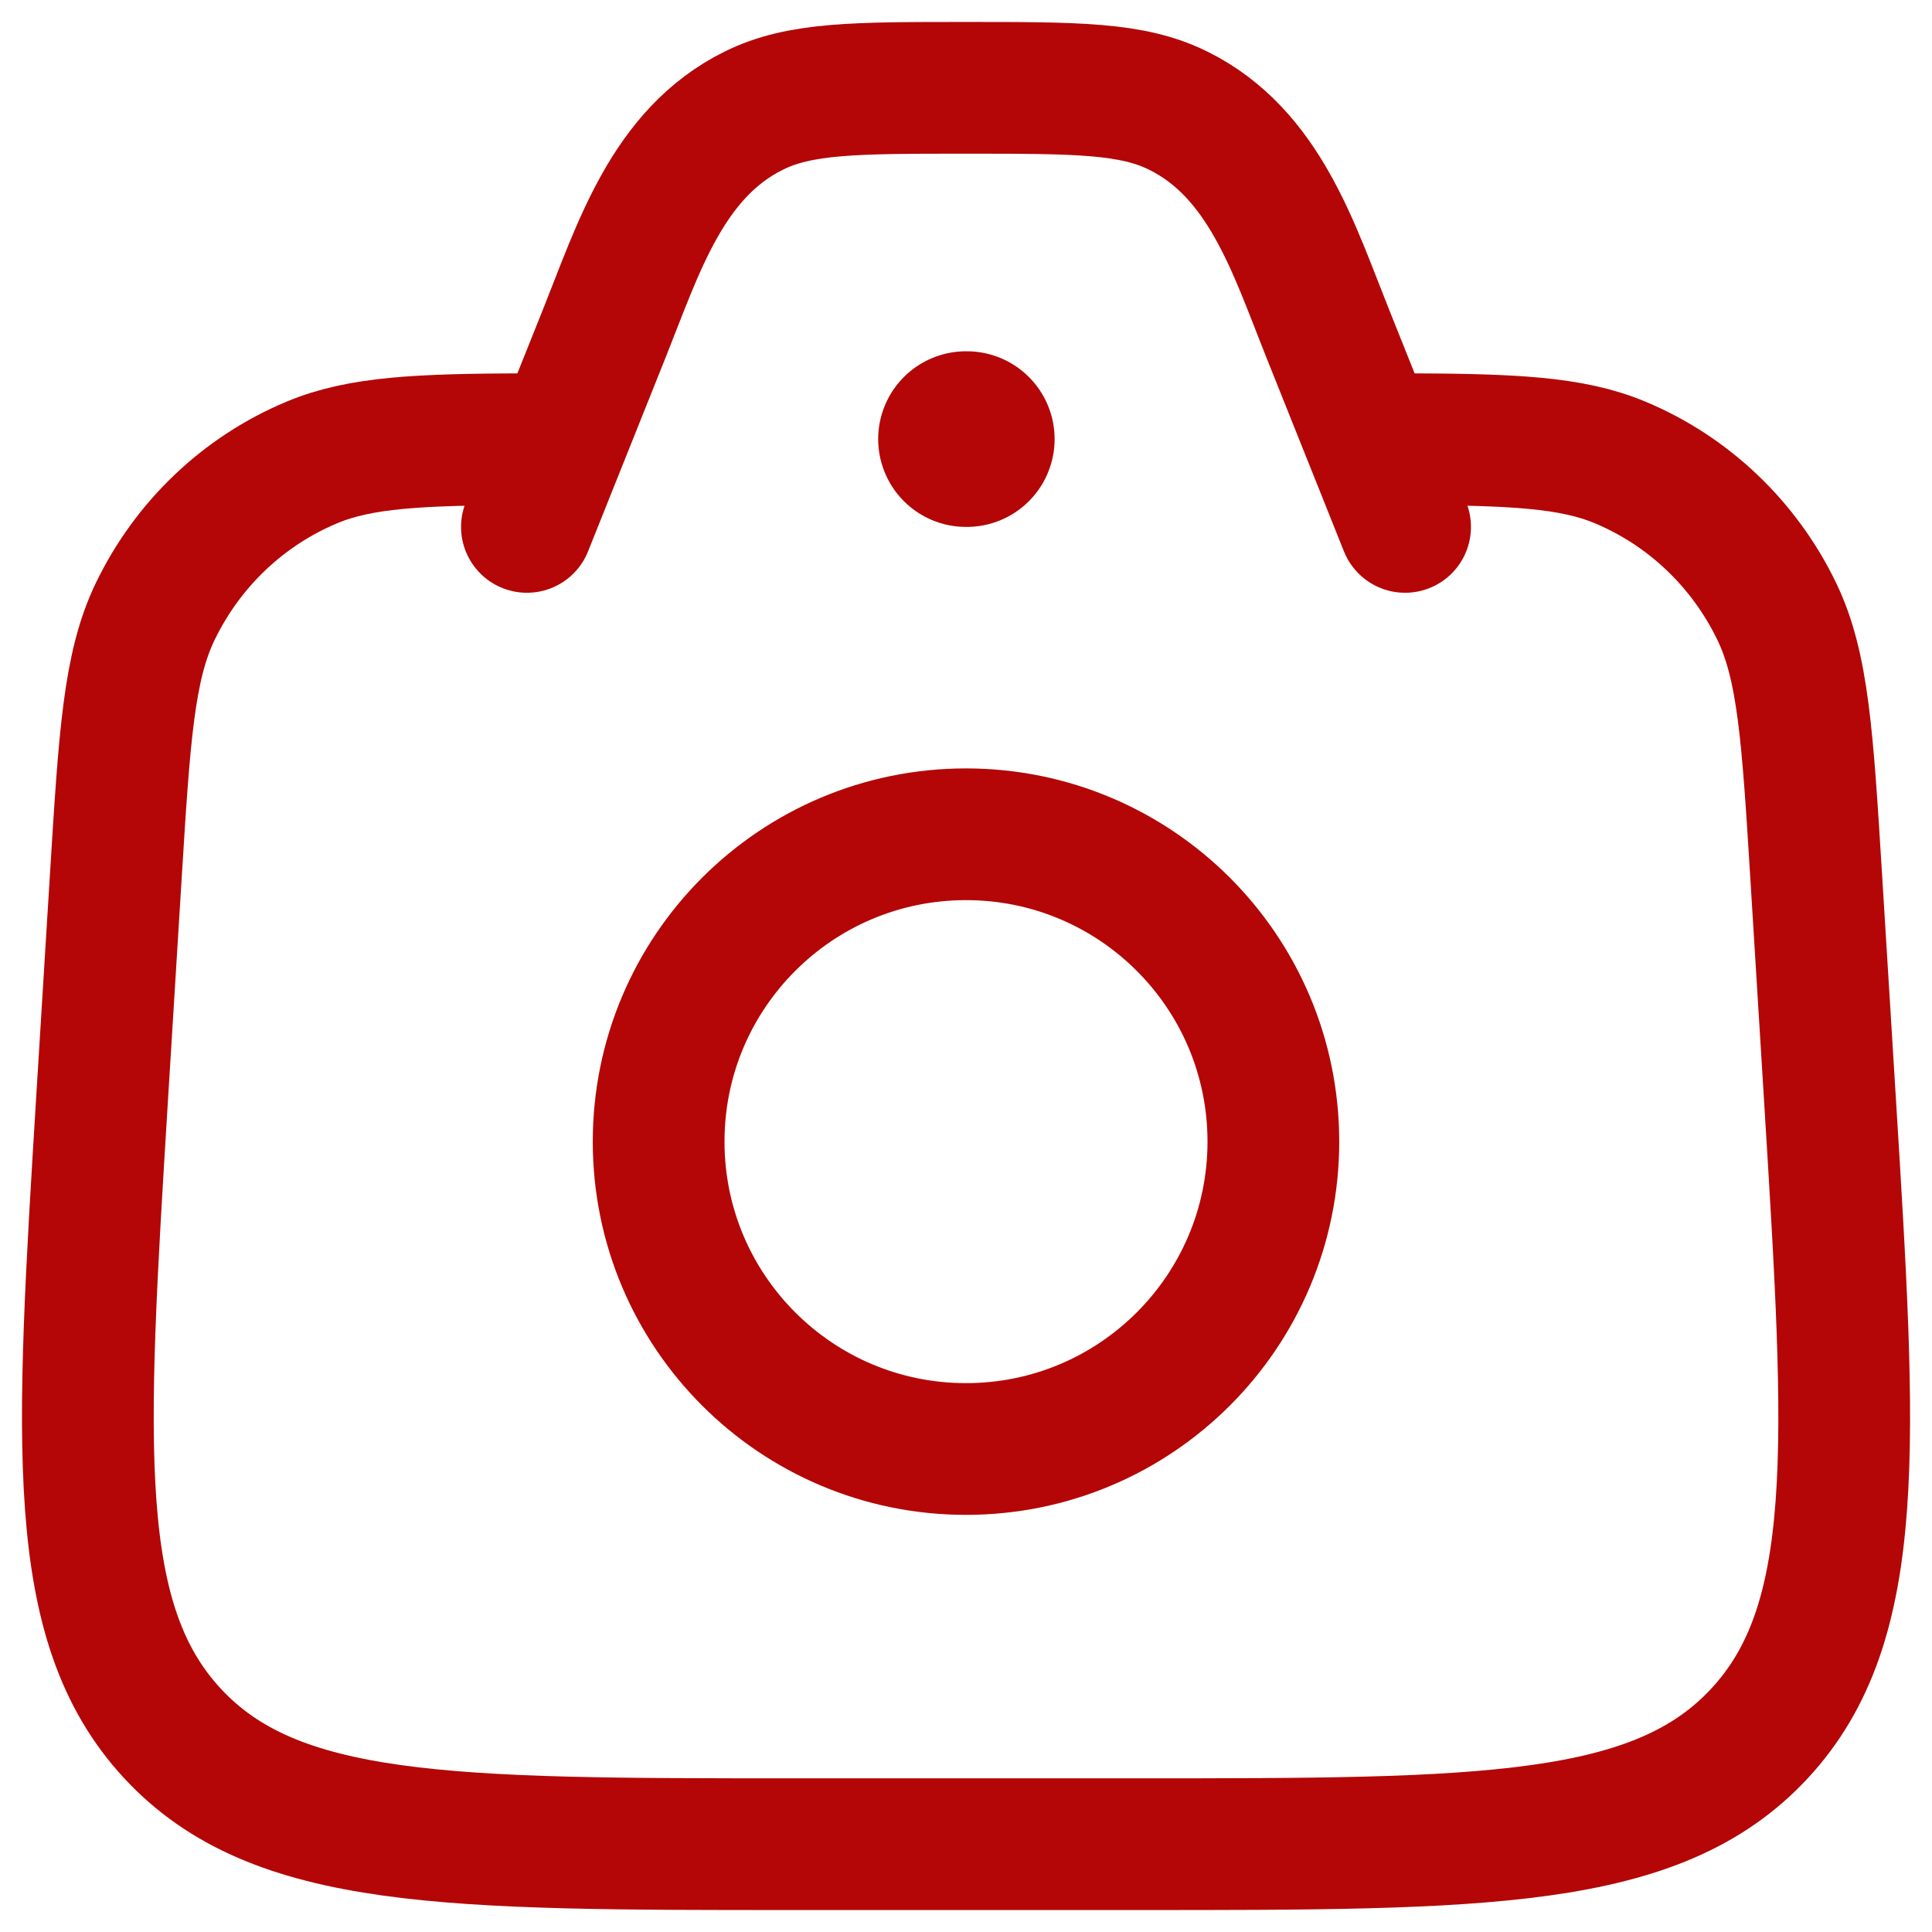 <svg width="22" height="22" viewBox="0 0 22 22" fill="none" xmlns="http://www.w3.org/2000/svg">
<g id="elements">
<path id="Vector" d="M6 5.001C4.779 5.005 4.104 5.034 3.549 5.267C2.771 5.593 2.138 6.196 1.768 6.962C1.466 7.587 1.417 8.388 1.318 9.991L1.163 12.501C0.918 16.486 0.795 18.478 1.964 19.739C3.133 21 5.103 21 9.042 21H12.958C16.898 21 18.867 21 20.036 19.739C21.206 18.478 21.083 16.486 20.837 12.501L20.682 9.991C20.583 8.388 20.534 7.587 20.232 6.962C19.862 6.196 19.229 5.593 18.451 5.267C17.896 5.034 17.221 5.005 16 5.001" stroke="#B40606" stroke-width="1.5" stroke-linecap="round"/>
<path id="Rectangle 2166" d="M16 6L15.114 3.785C14.732 2.83 14.399 1.746 13.417 1.26C12.892 1 12.262 1 11 1C9.738 1 9.108 1 8.583 1.26C7.601 1.746 7.268 2.83 6.886 3.785L6 6" stroke="#B40606" stroke-width="1.5" stroke-linecap="round" stroke-linejoin="round"/>
<path id="Ellipse 350" d="M14.5 13C14.5 14.933 12.933 16.5 11 16.5C9.067 16.5 7.5 14.933 7.5 13C7.5 11.067 9.067 9.5 11 9.5C12.933 9.5 14.5 11.067 14.5 13Z" stroke="#B40606" stroke-width="1.5"/>
<path id="Vector_2" d="M11 5H11.009" stroke="#B40606" stroke-width="2" stroke-linecap="round" stroke-linejoin="round"/>
</g>
</svg>
